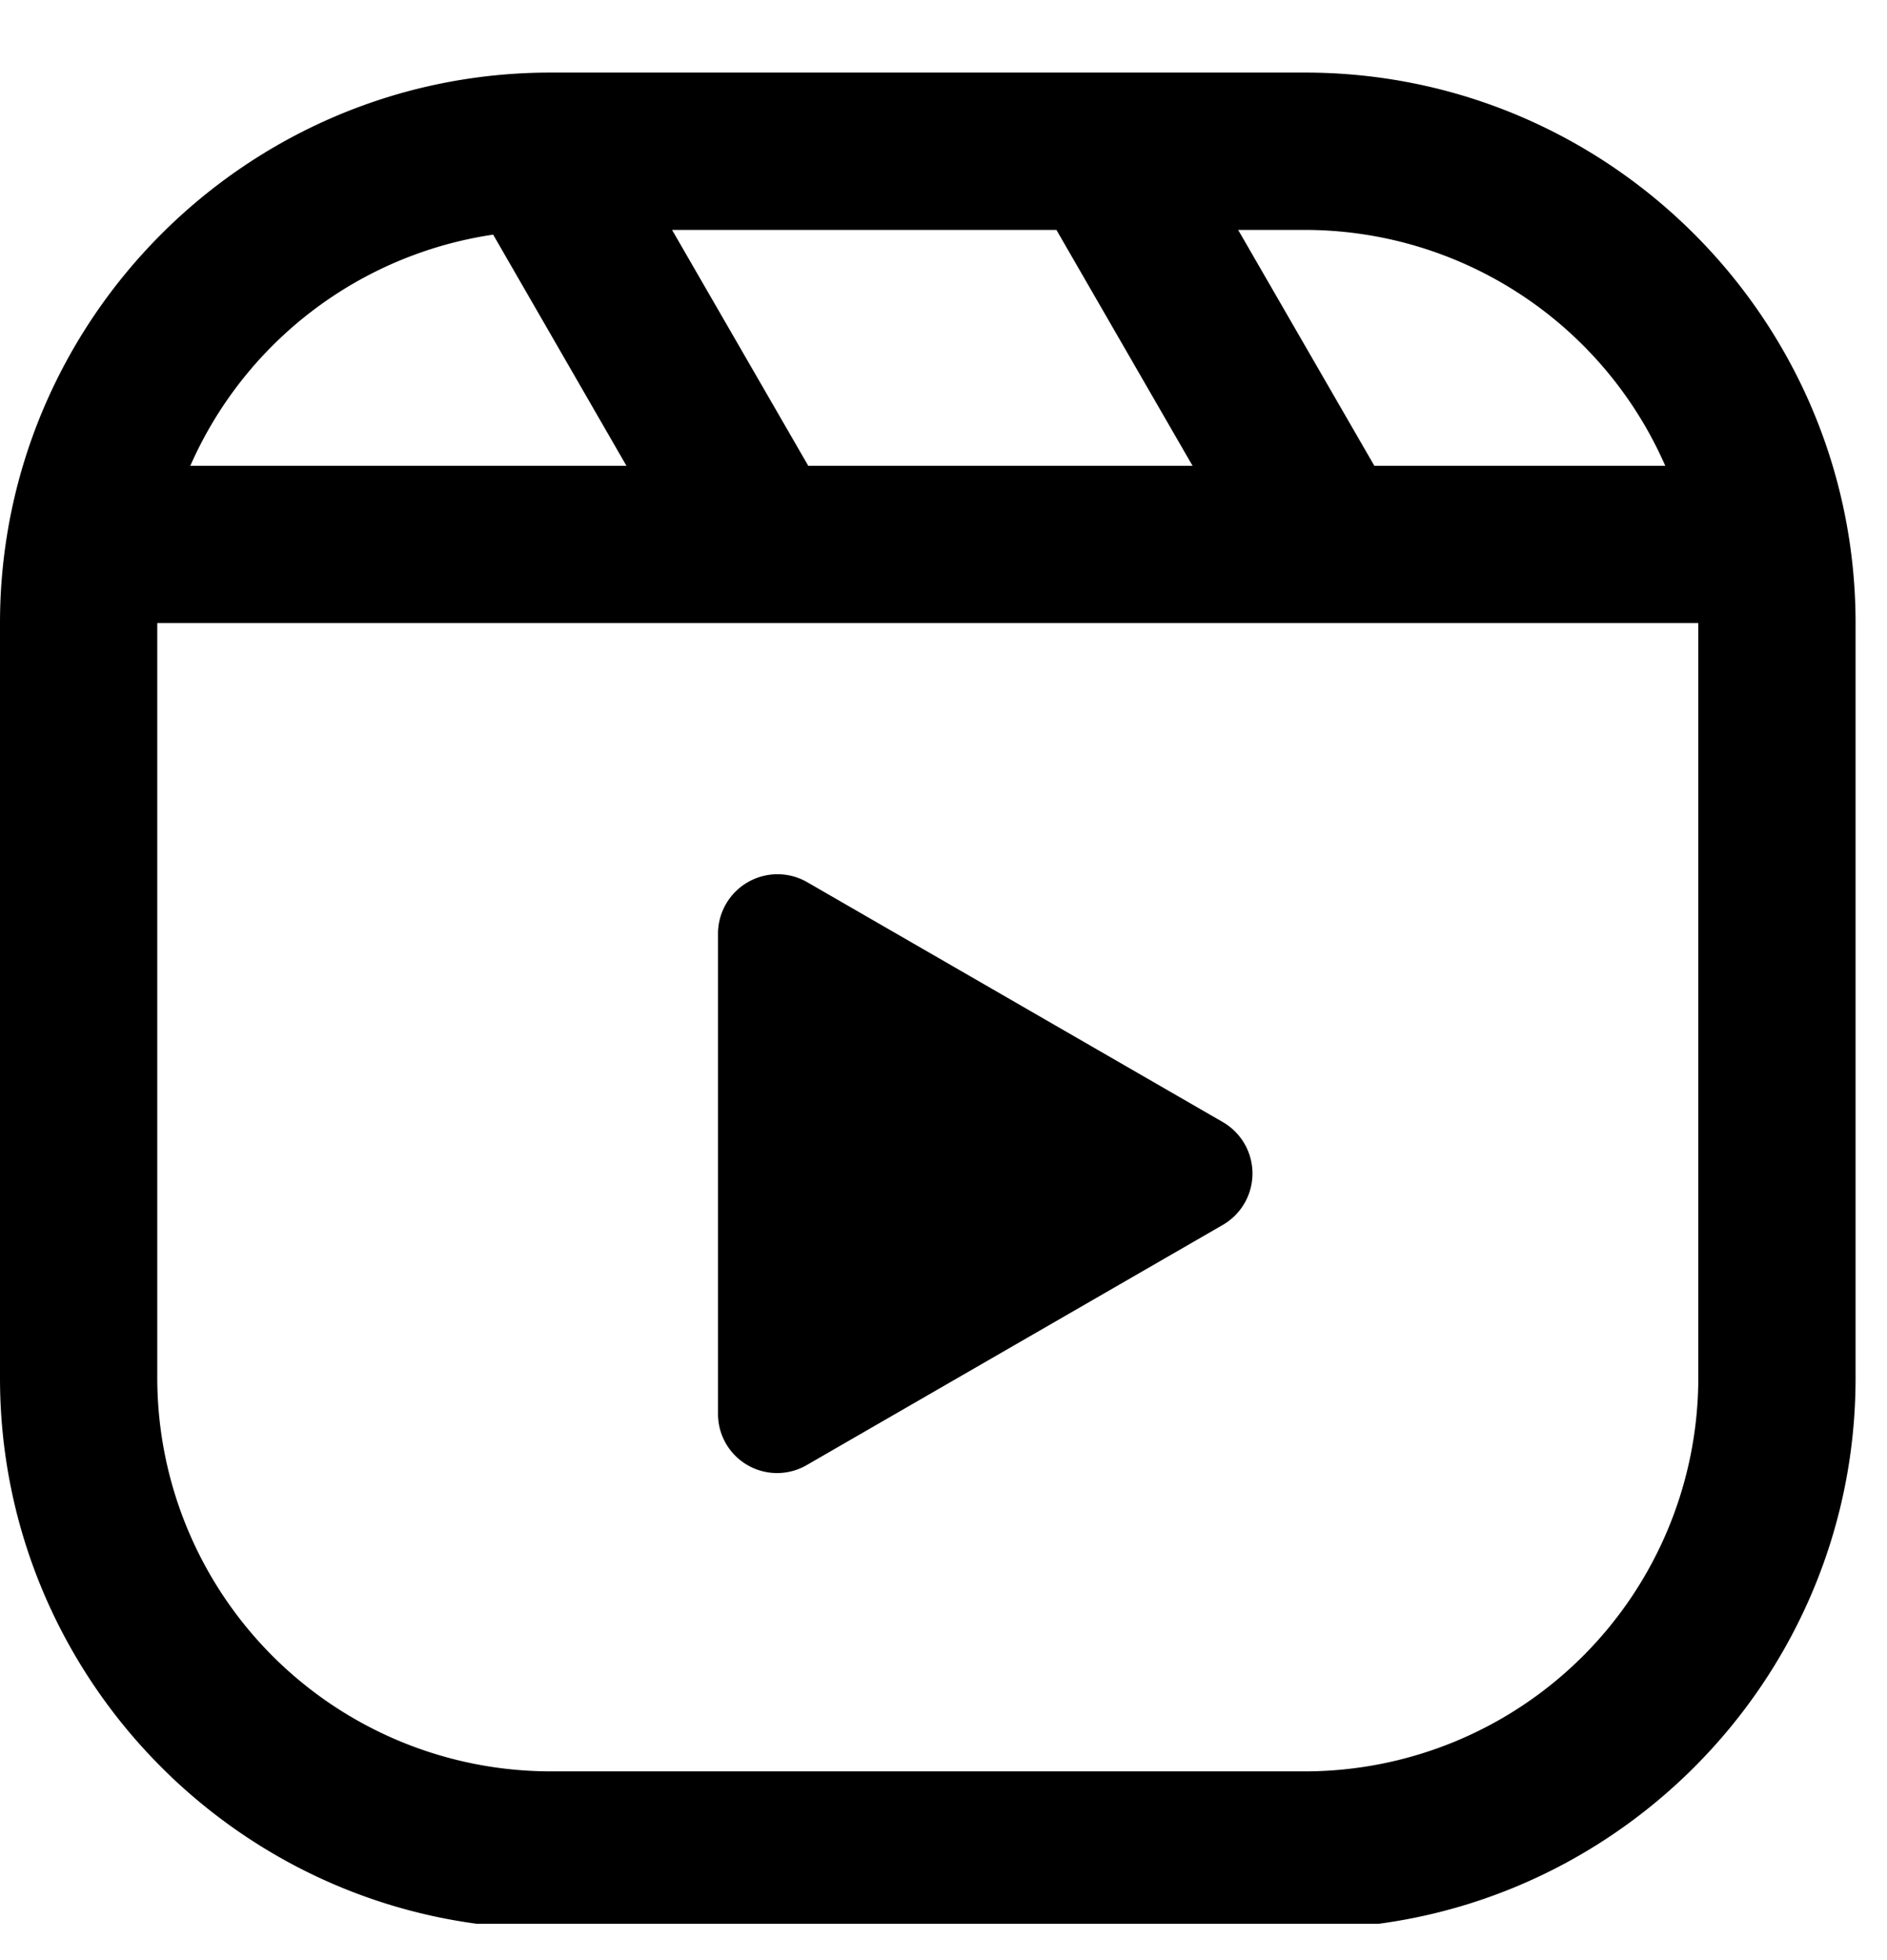 <svg width="26" height="27" fill="none" xmlns="http://www.w3.org/2000/svg"><g clip-path="url('#clip0_137_178')"><path d="M17.983 1h-10.4C3.402 1 0 4.402 0 8.583v10.4c0 4.182 3.402 7.584 7.583 7.584h10.4c4.182 0 7.584-3.402 7.584-7.584v-10.4C25.567 4.402 22.165 1 17.983 1Zm0 2.167a5.423 5.423 0 0 1 4.962 3.25h-4.008l-1.877-3.25h.923Zm-3.427 0 1.876 3.25h-5.295L9.26 3.167h5.296Zm-7.761.065 1.837 3.185h-6.01a5.428 5.428 0 0 1 4.173-3.185ZM23.4 18.983a5.424 5.424 0 0 1-5.417 5.417h-10.4a5.424 5.424 0 0 1-5.416-5.417v-10.4H23.4v10.4Zm-13.507.49V12.86a.82.82 0 0 1 1.226-.71l5.729 3.306a.818.818 0 0 1 0 1.417l-5.729 3.306a.814.814 0 0 1-1.226-.706Z" fill="#000"/></g><defs><clipPath id="clip0_137_178"><path fill="#fff" transform="translate(0 .5)" d="M0 0h26v26H0z"/></clipPath></defs></svg>
